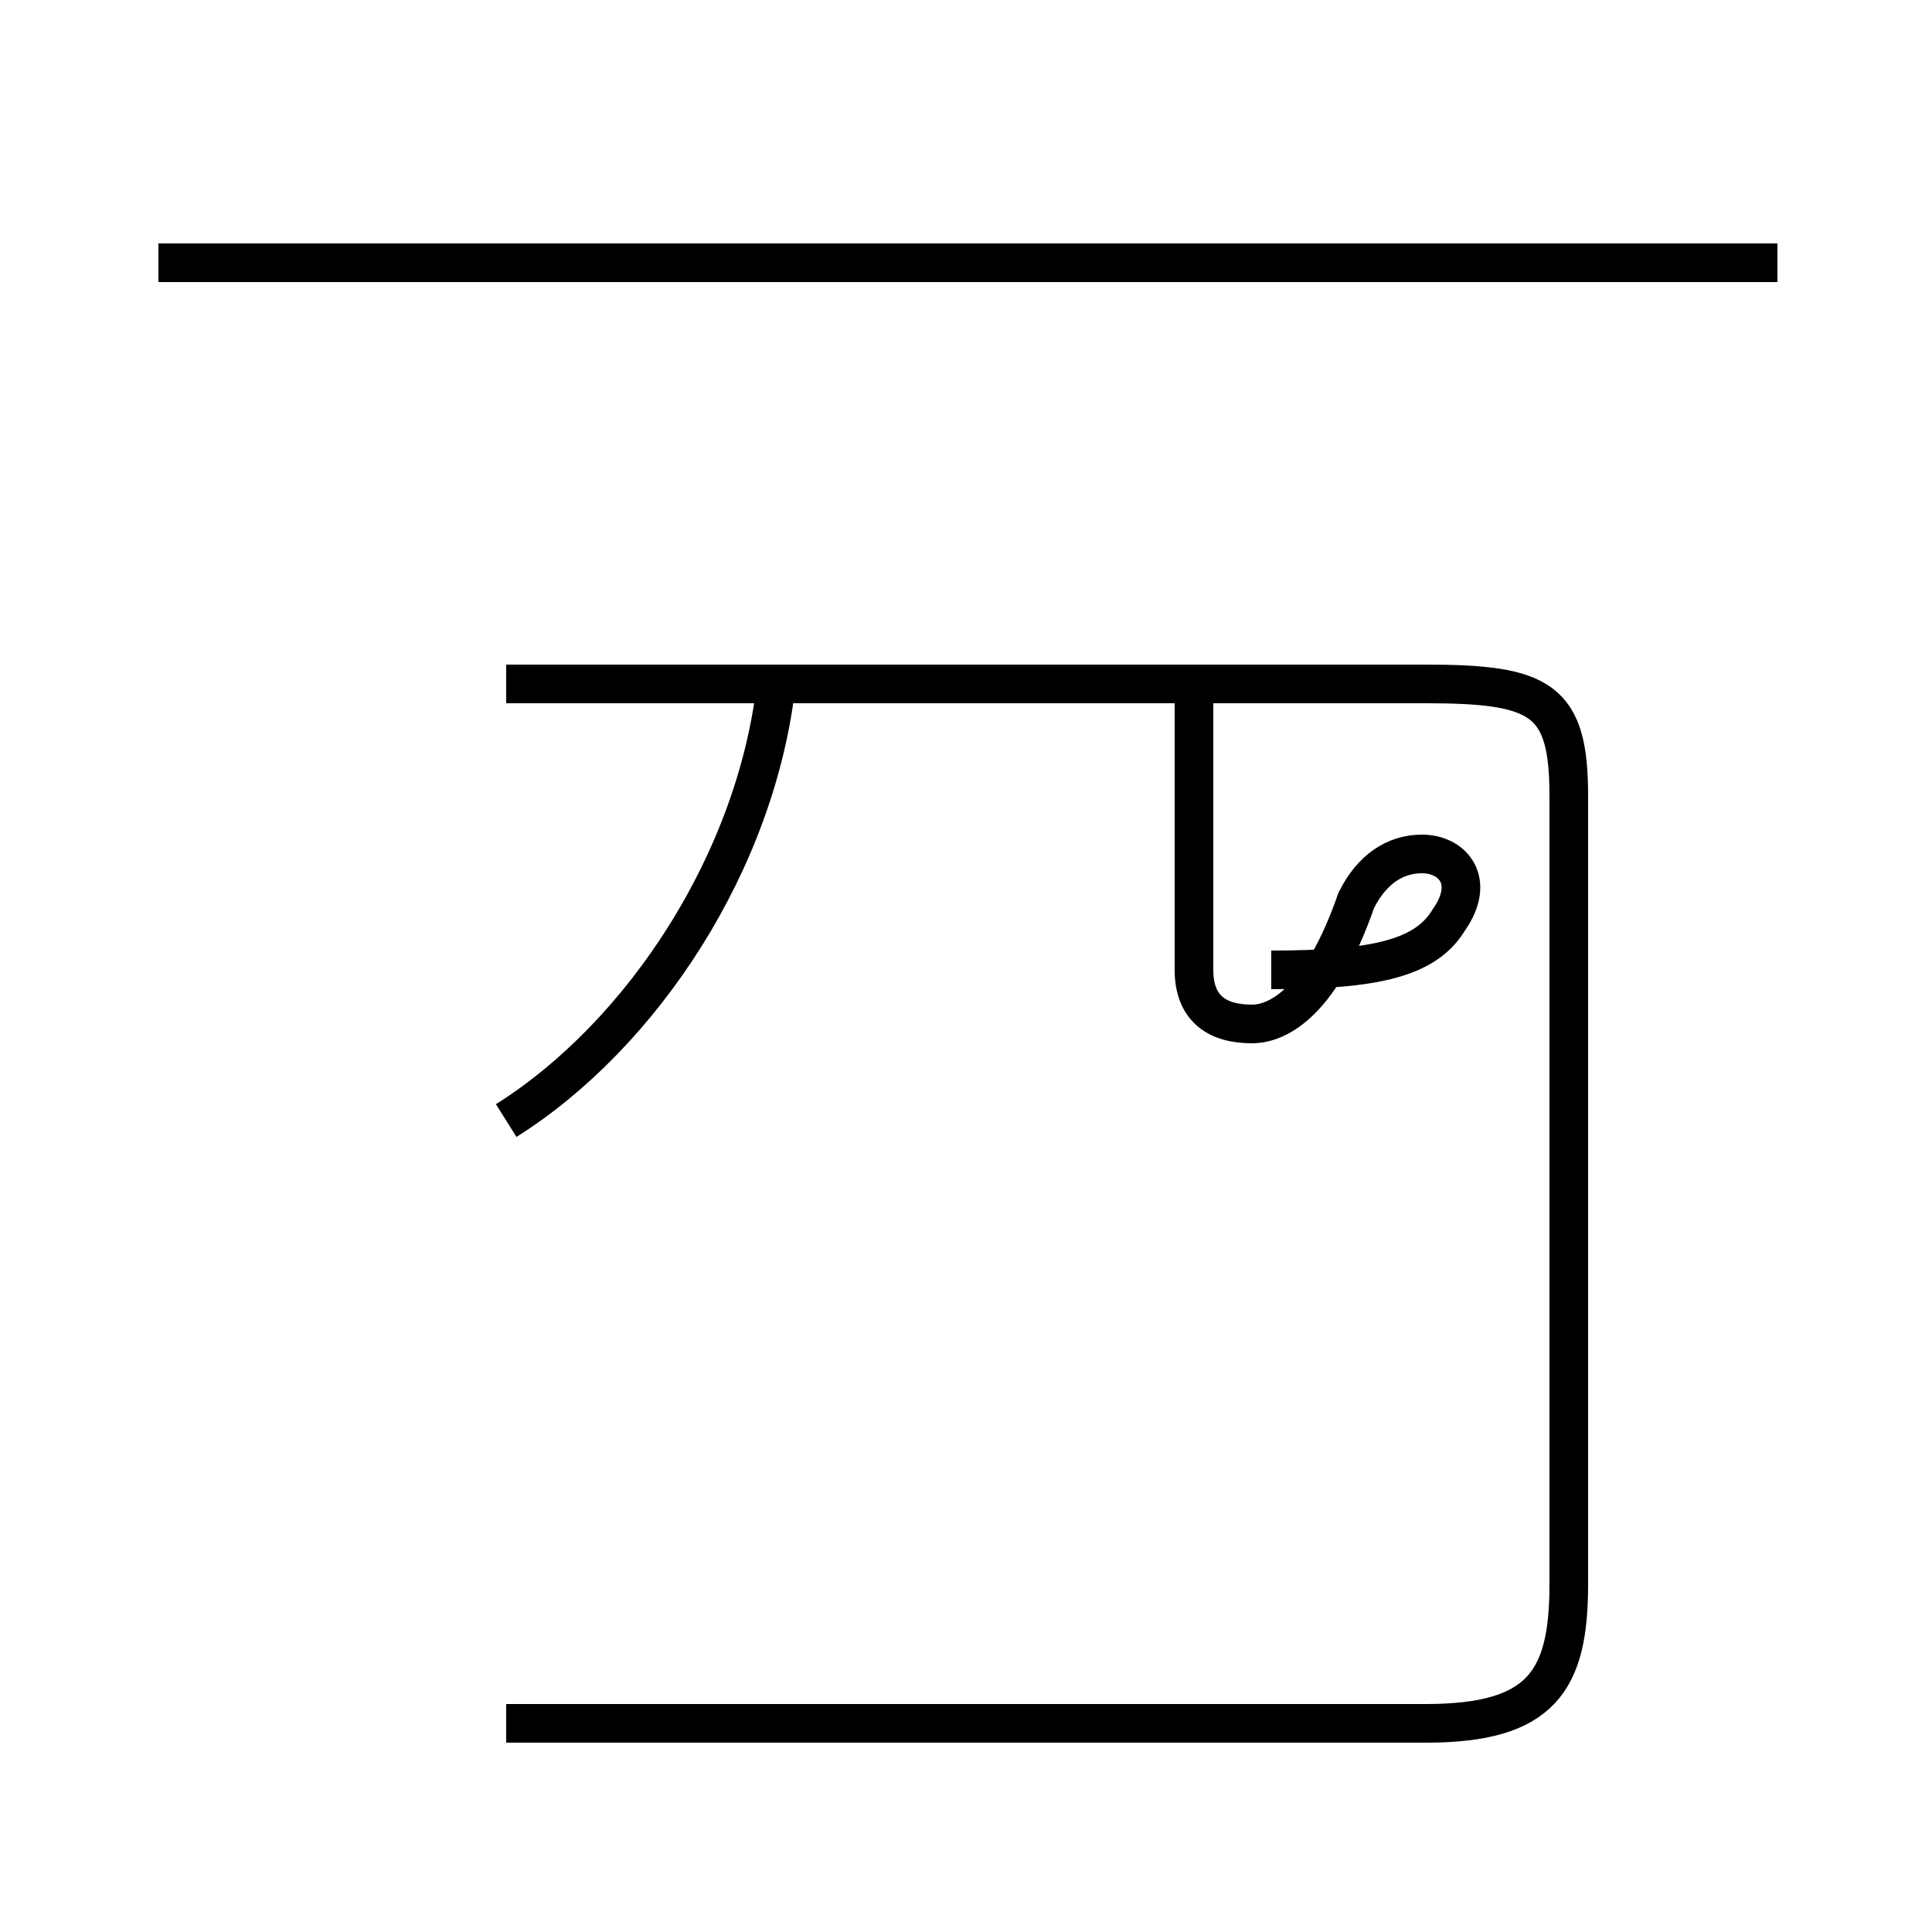 <?xml version='1.0' encoding='utf8'?>
<svg viewBox="0.0 -44.0 50.0 50.0" version="1.1" xmlns="http://www.w3.org/2000/svg">
<rect x="0.0" y="-44.0" width="50.0" height="50.0" fill="#808080" stroke="none"/>
<rect x="-1000" y="-1000" width="2000" height="2000" stroke="white" fill="white"/>
<g style="fill:none; stroke:#000000;  stroke-width:1">
<path d="M 46.0 37.2 L 4.1 37.2 M 13.1 15.0 C 16.6 17.2 19.6 21.7 20.1 26.4 M 32.9 18.9 C 35.6 18.9 36.9 19.2 37.5 20.2 C 38.2 21.2 37.6 21.9 36.8 21.9 C 36.1 21.9 35.5 21.5 35.1 20.7 C 34.2 18.1 33.1 17.5 32.4 17.5 C 31.5 17.5 30.9 17.9 30.9 18.9 L 30.9 26.3 M 13.1 -0.6 L 36.9 -0.6 C 39.9 -0.6 40.6 0.5 40.6 3.0 L 40.6 23.4 C 40.6 25.9 39.9 26.3 36.9 26.3 L 13.1 26.3 " transform="scale(1, -1)" />
</g>
</svg>
